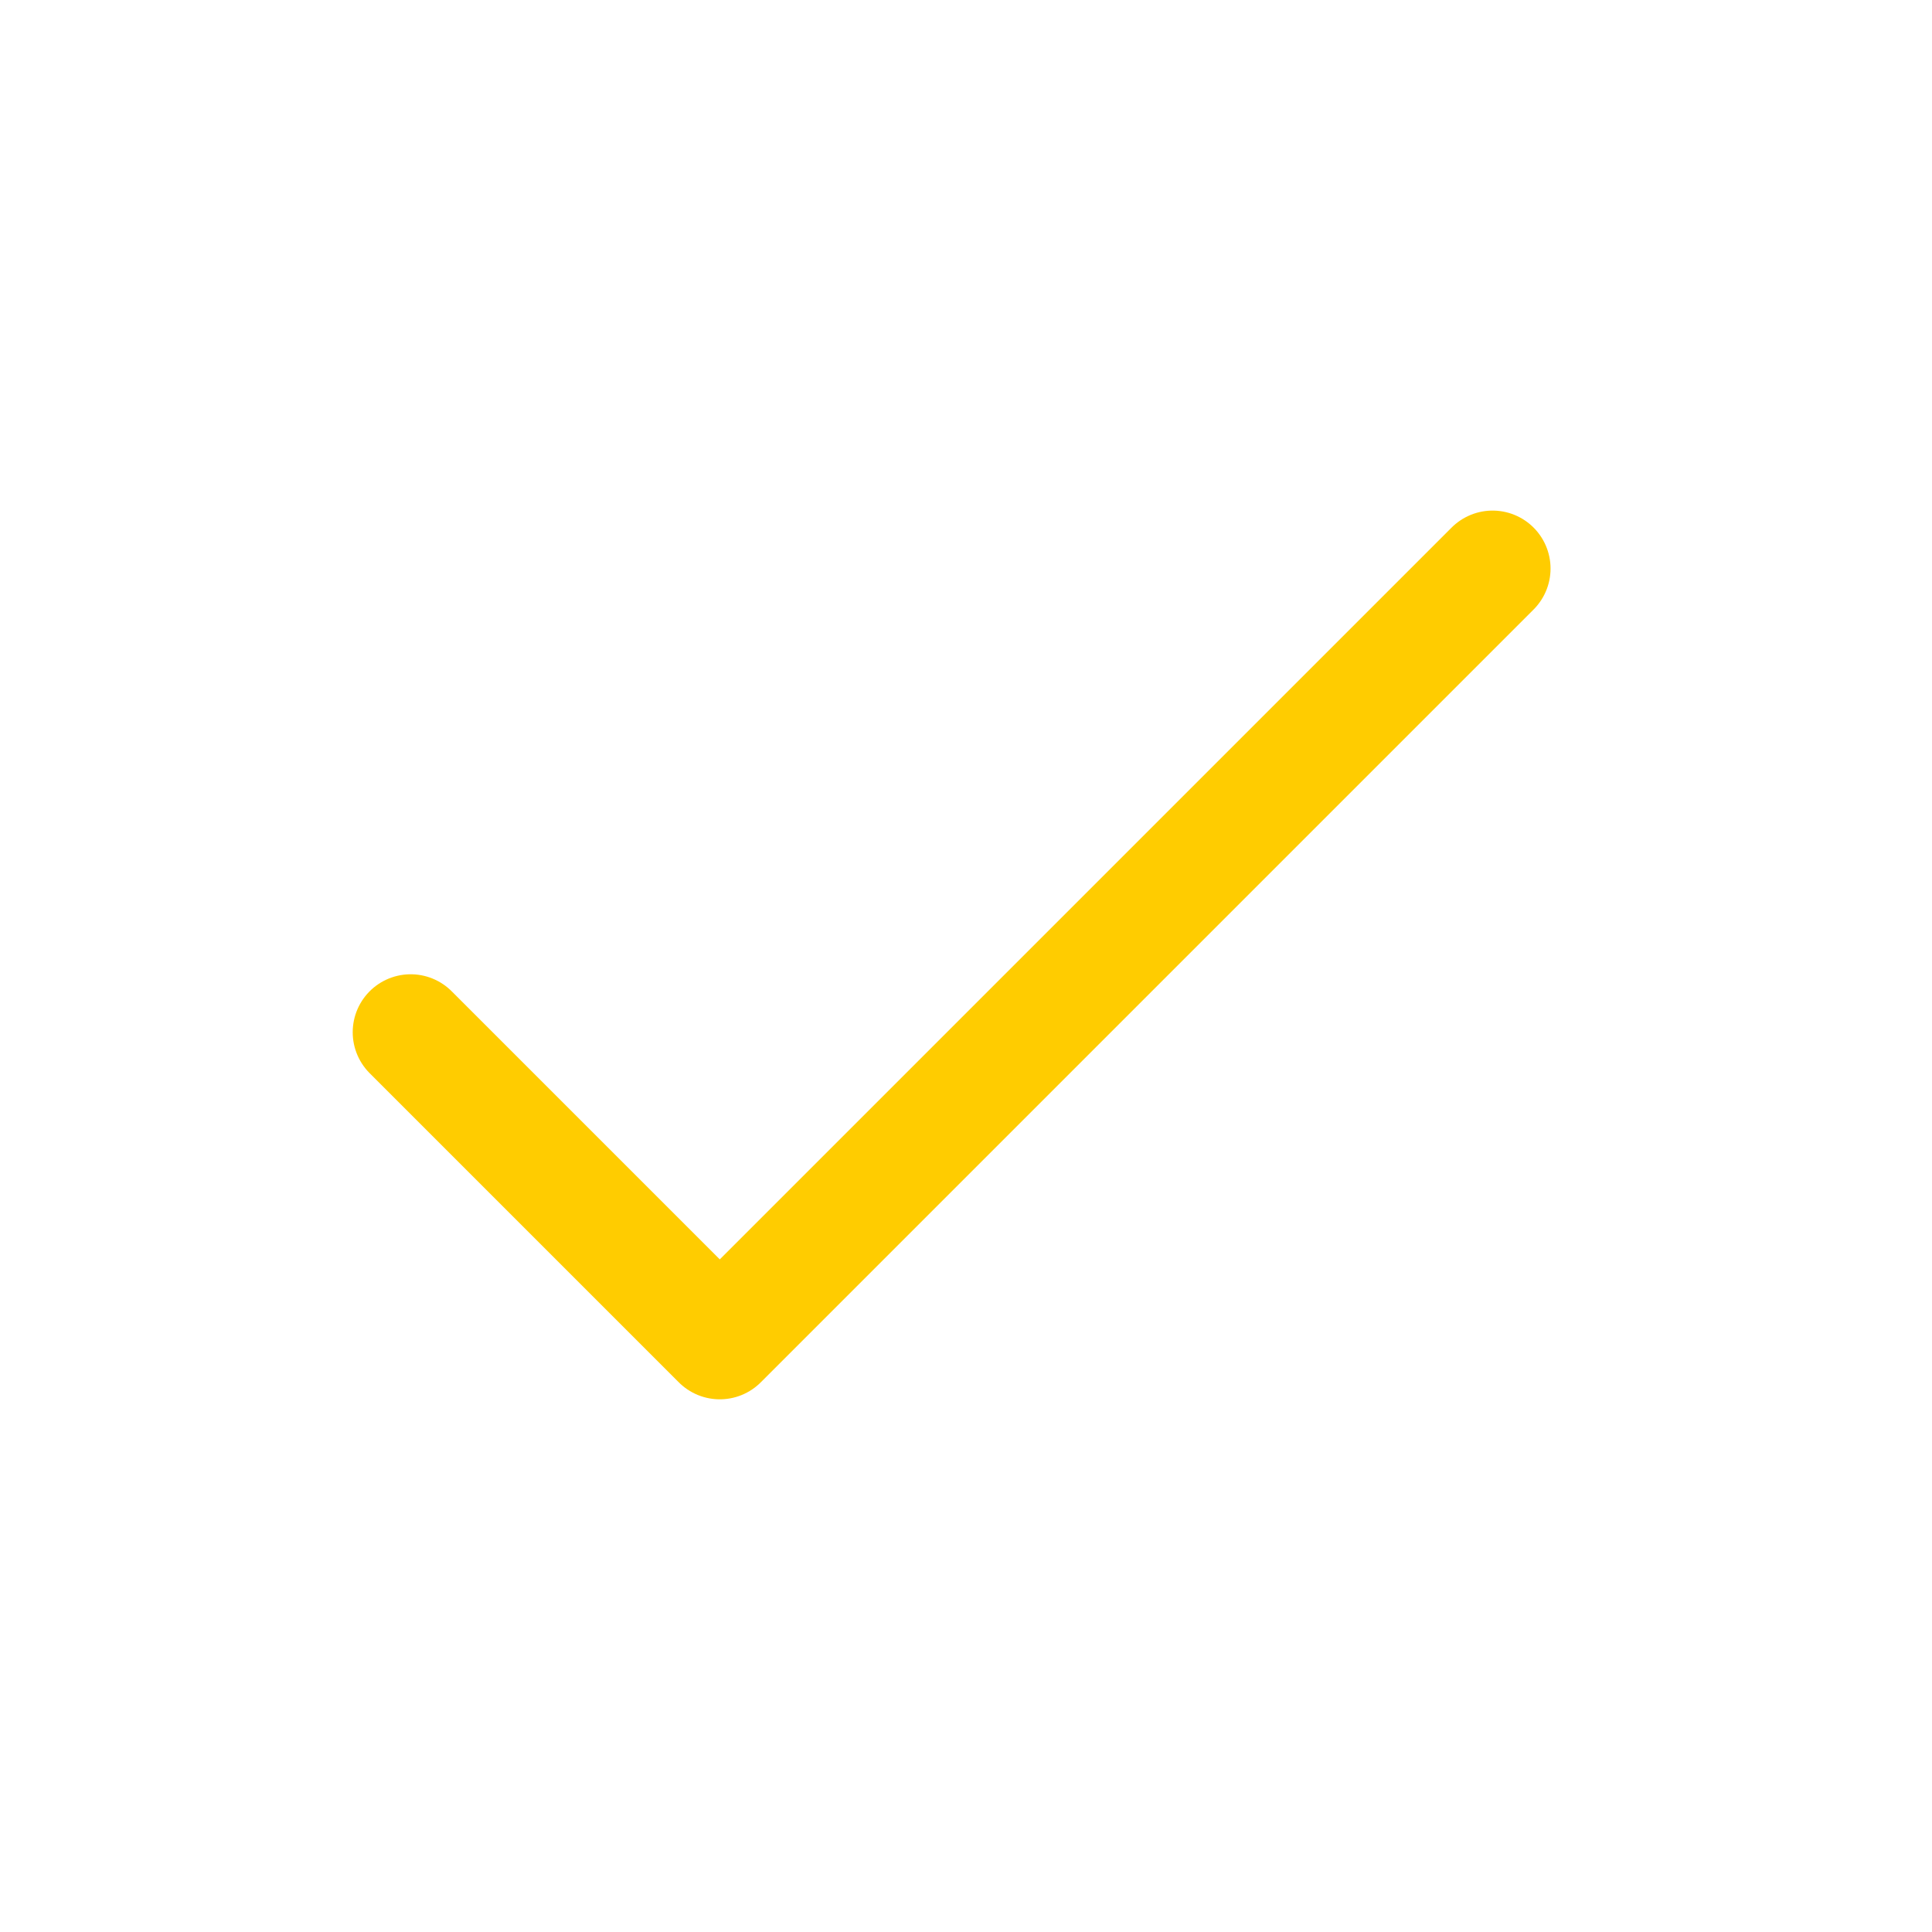<svg width="25" height="25" viewBox="0 0 25 25" fill="none" xmlns="http://www.w3.org/2000/svg">
<path d="M5.314 13.357L9.314 17.357L19.314 7.357" stroke="#FFCC00" stroke-width="1.5" stroke-linecap="round" stroke-linejoin="round"/>
</svg>
